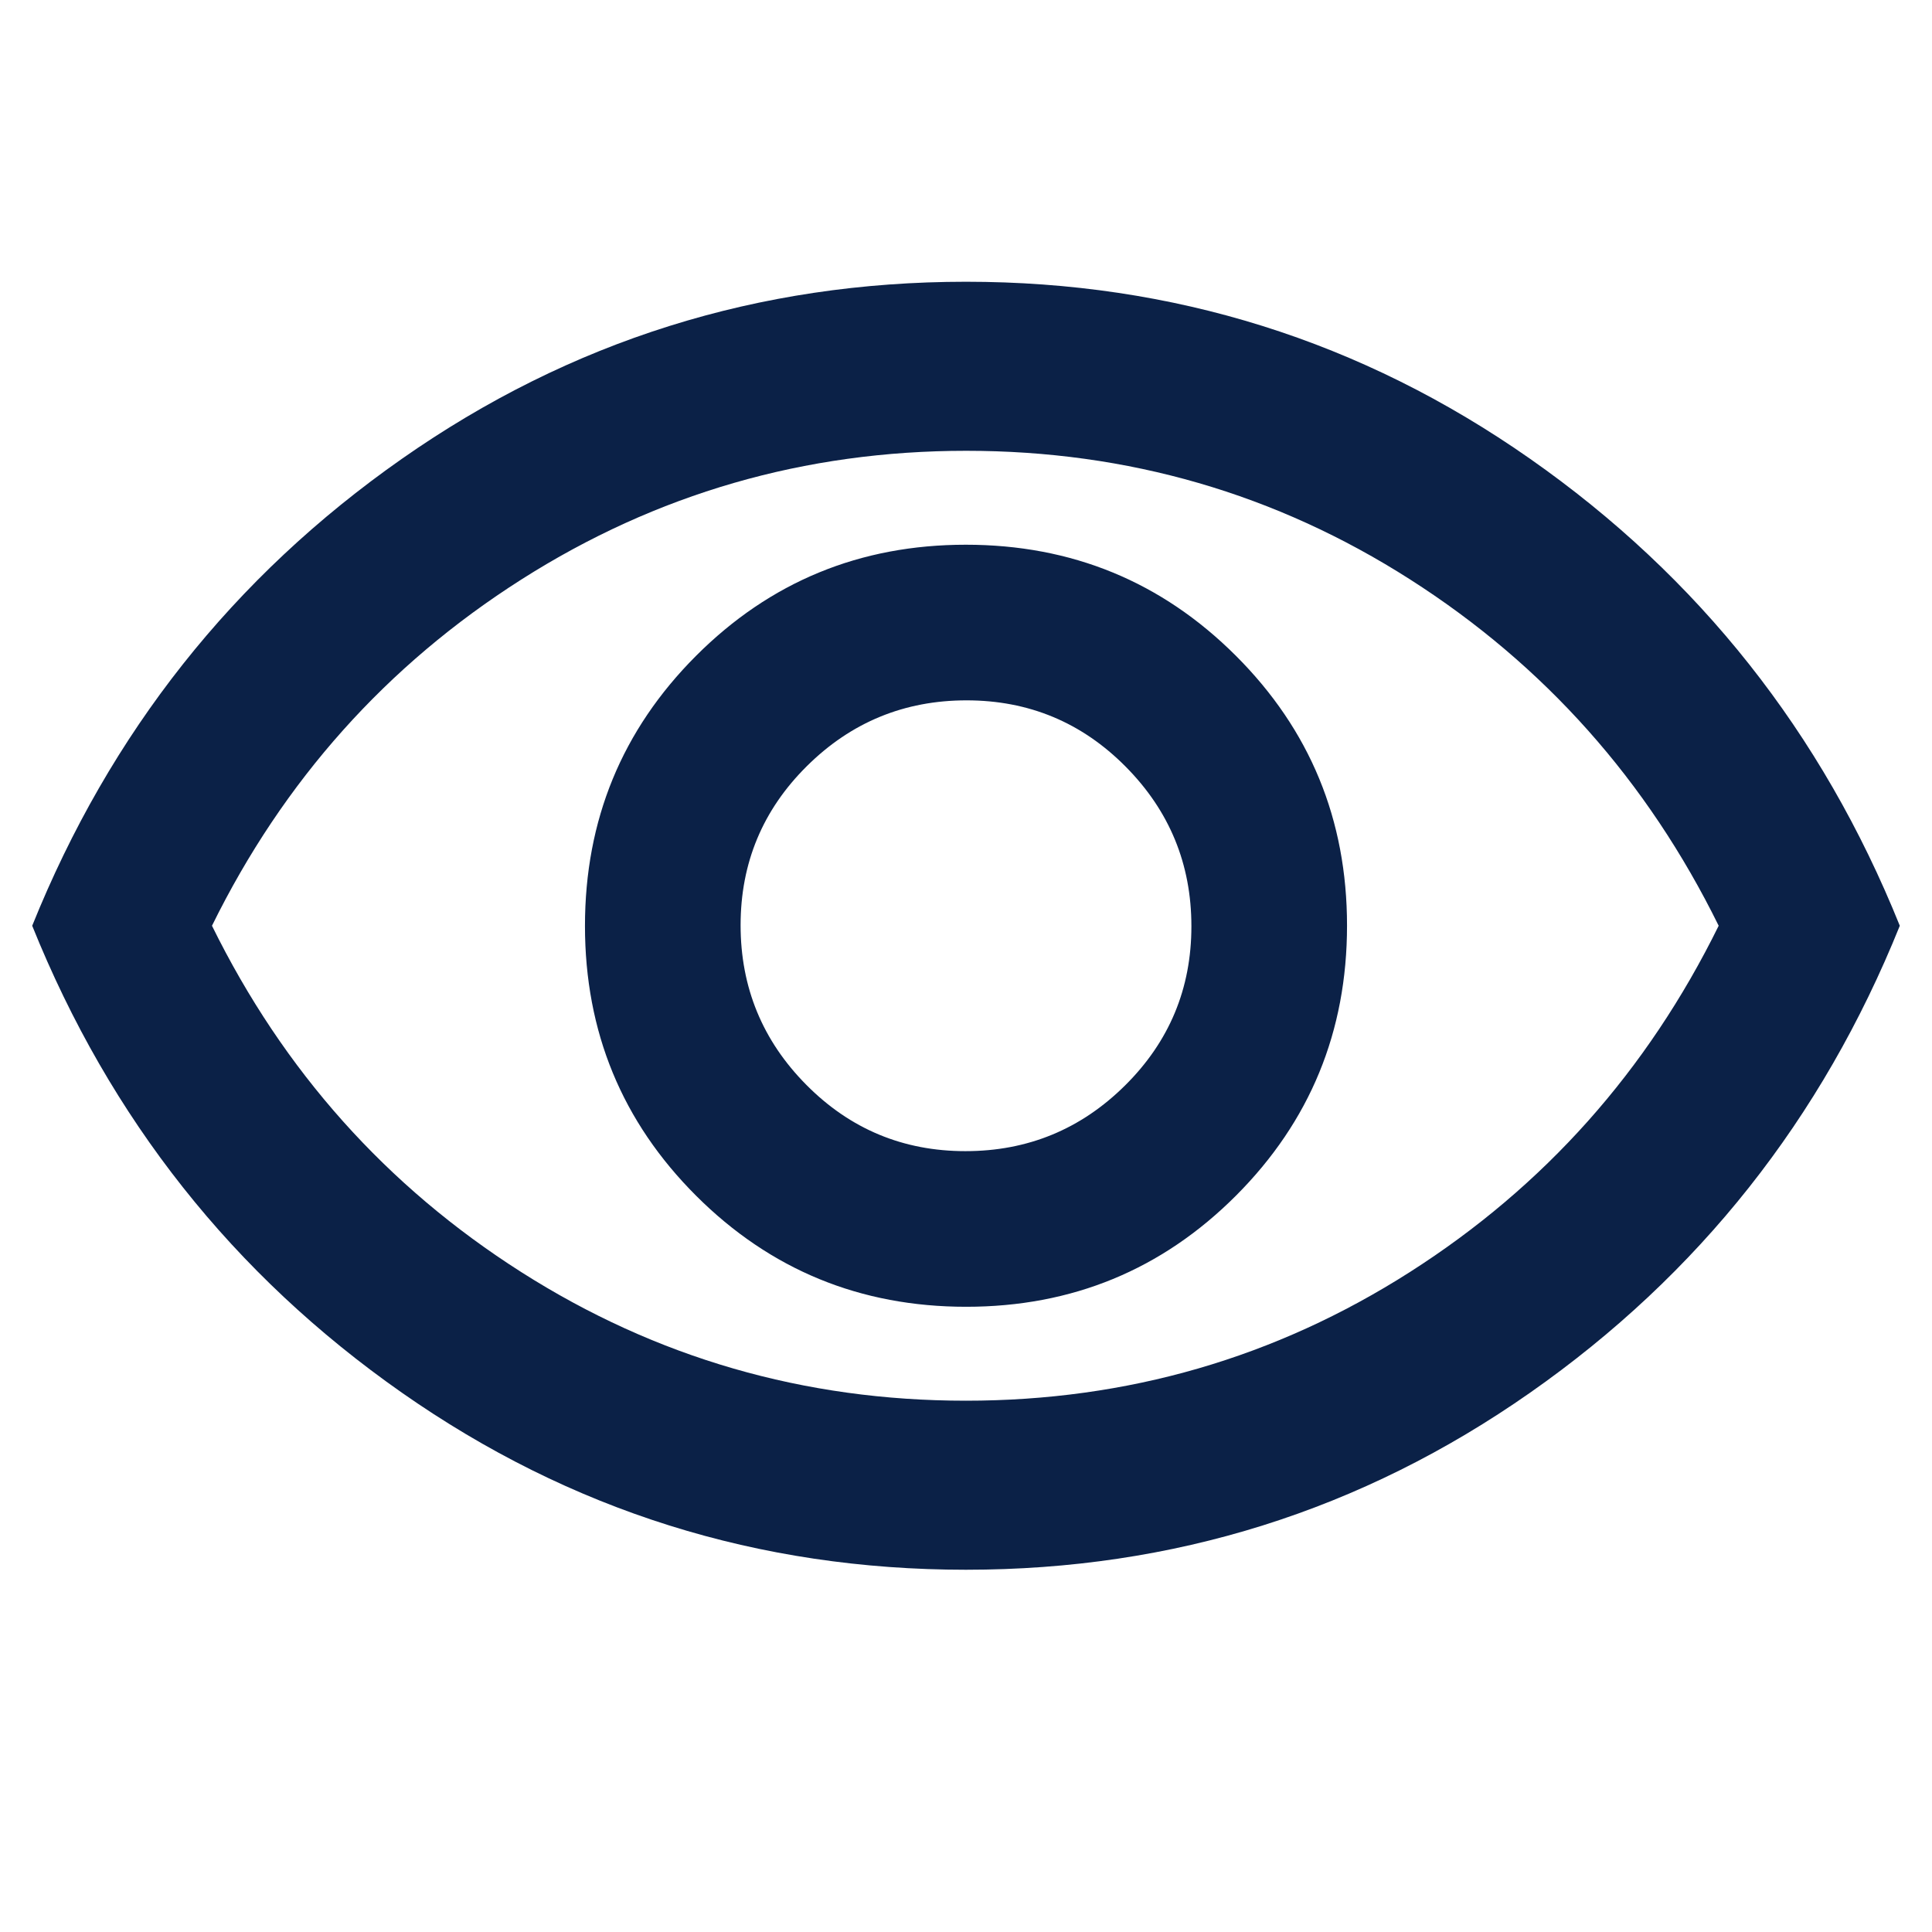 <svg xmlns="http://www.w3.org/2000/svg" height="40px" viewBox="0 -960 960 960" width="40px" fill="#0B2147"><path d="M480.08-310.67q78.92 0 134.09-55.24 55.16-55.25 55.16-134.17 0-78.92-55.24-134.09-55.25-55.16-134.17-55.16-78.92 0-134.09 55.24-55.16 55.25-55.16 134.17 0 78.92 55.24 134.09 55.25 55.16 134.17 55.16Zm-.35-77.33q-46.4 0-79.06-32.94Q368-453.88 368-500.27q0-46.4 32.94-79.06Q433.88-612 480.27-612q46.4 0 79.06 32.94Q592-546.12 592-499.73q0 46.4-32.94 79.06Q526.12-388 479.73-388Zm.27 208q-154.67 0-280.33-88Q74-356 16-500q58-144 183.67-232Q325.33-820 480-820t280.33 88Q886-644 944-500q-58 144-183.67 232Q634.67-180 480-180Zm0-320Zm-.11 236q120.44 0 220.65-63.91Q800.75-391.83 854-500q-53.25-108.17-153.35-172.09Q600.56-736 480.11-736q-120.44 0-220.98 63.91Q158.59-608.17 105.33-500q53.26 108.17 153.68 172.09Q359.44-264 479.89-264Z"/></svg>
